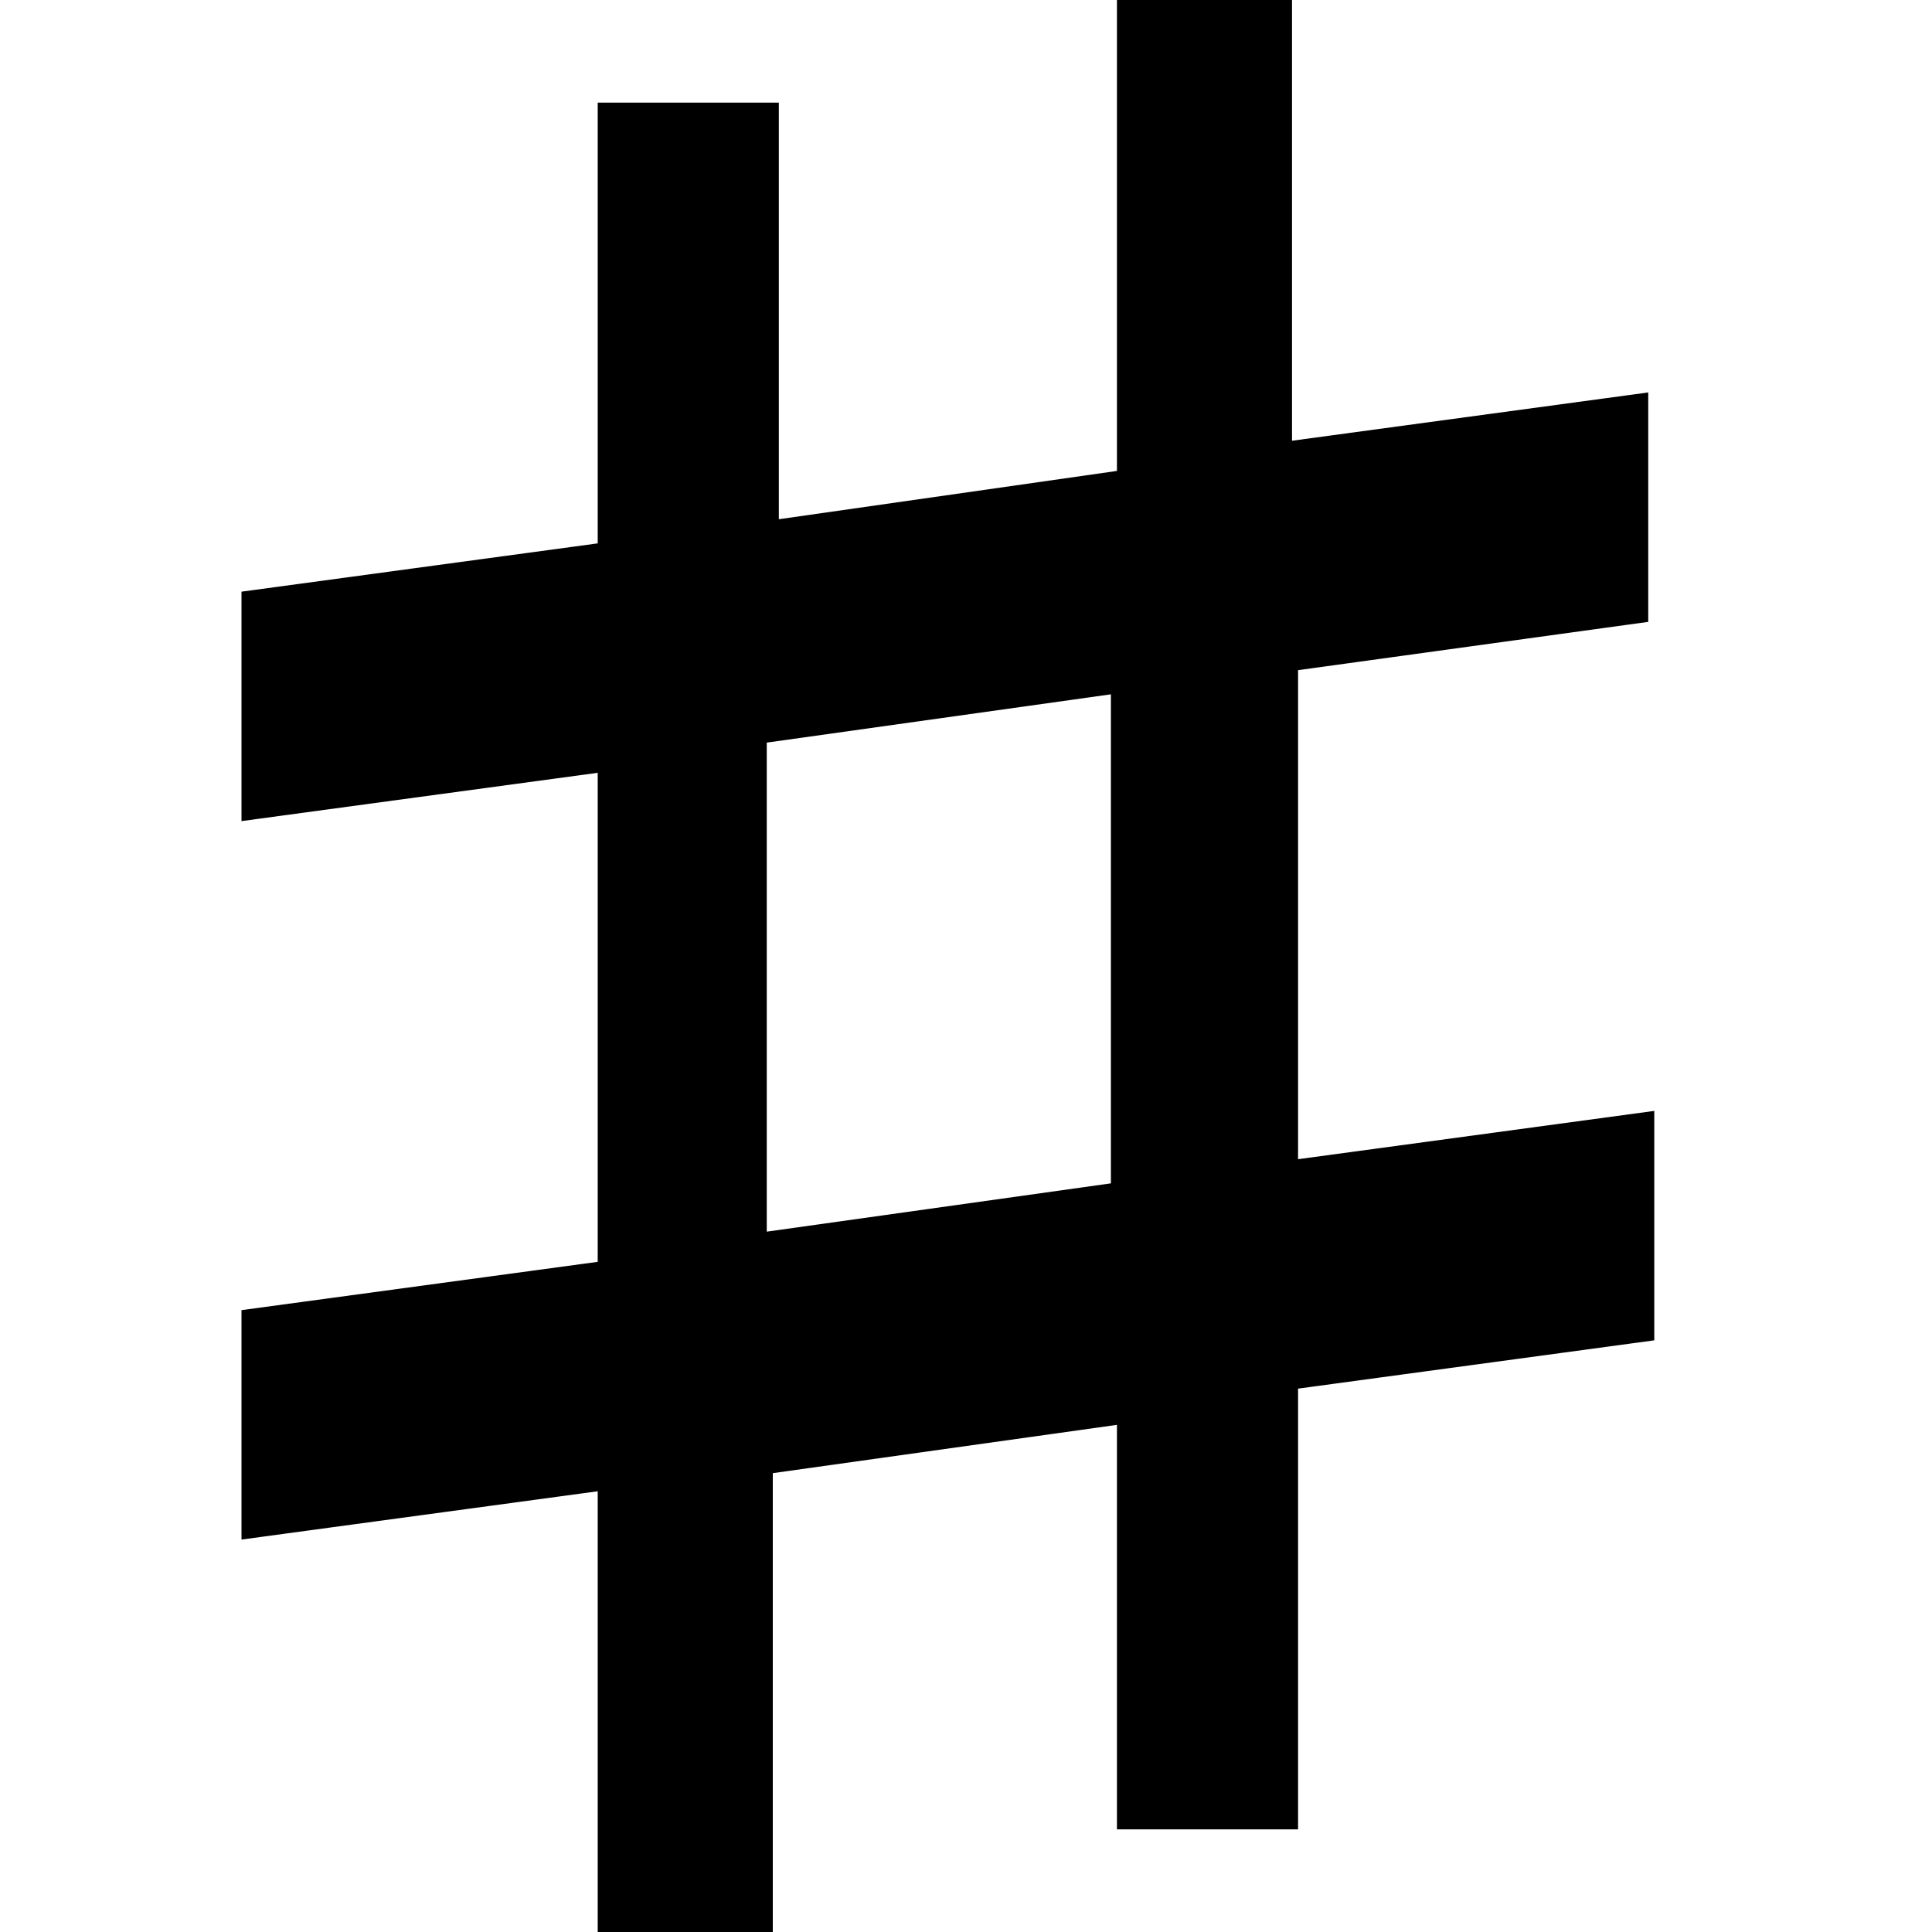 <svg width="16" height="16" viewBox="0 0 16 16" xmlns="http://www.w3.org/2000/svg"><title>sharp-bold</title><path d="M13.65 5.15v-1.9l-2.95.4V0H9.25v3.9l-2.8.4V.85h-1.5V4.5L2 4.9v1.9l2.95-.4v4.05l-2.95.4v1.9l2.95-.4V16H6.4v-3.8l2.85-.4v3.35h1.5V11.5l2.95-.4V9.2l-2.95.4V5.55l2.9-.4zm-7.3 5.05V6.15l2.85-.4V9.8l-2.85.4z"/></svg>